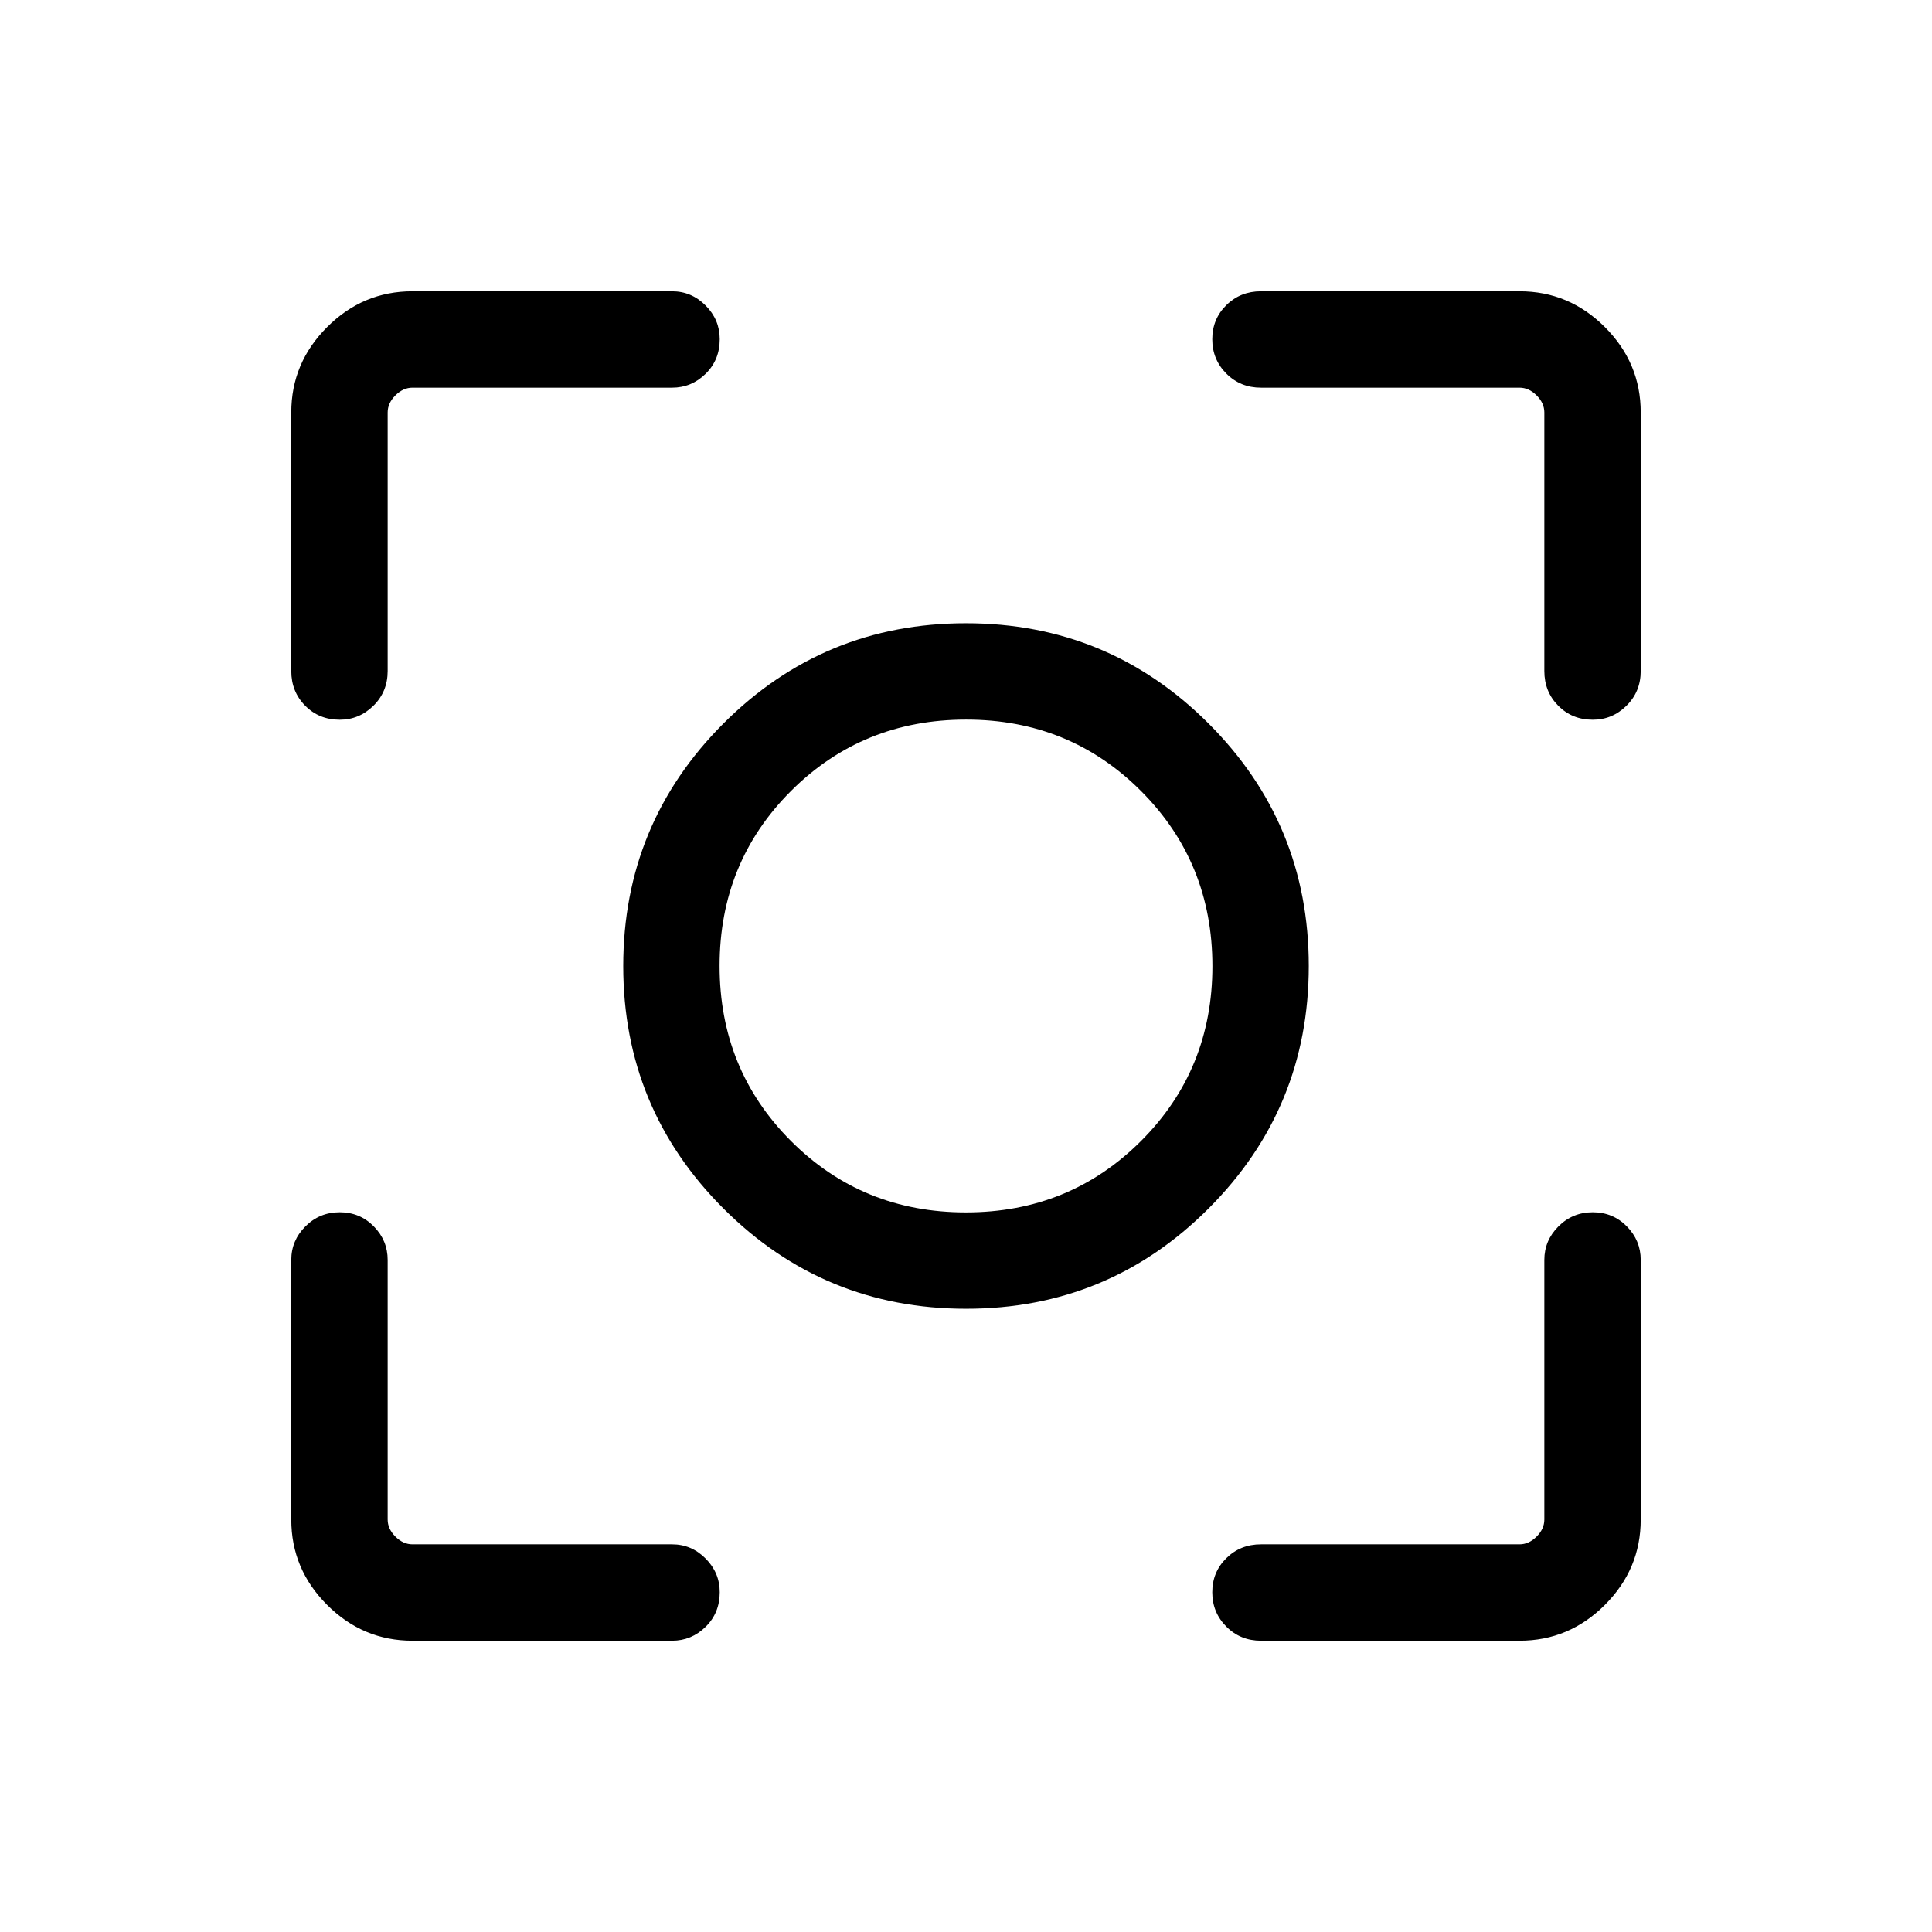 <svg xmlns="http://www.w3.org/2000/svg" height="40" viewBox="0 -960 960 960" width="40"><path d="M204.94-144.74q-24.61 0-42.4-17.8-17.8-17.79-17.8-42.4v-129.01q0-9.64 7.02-16.66 7.01-7.02 17.05-7.02 10.04 0 16.93 7.02 6.89 7.02 6.89 16.66v129.01q0 4.62 3.84 8.47 3.85 3.84 8.47 3.84h129.01q9.64 0 16.66 7.05 7.02 7.06 7.02 16.75 0 10.3-7.02 17.19-7.02 6.9-16.66 6.9H204.94Zm550.12 0H626.58q-10.25 0-17.23-7.02-6.98-7.01-6.98-17.05 0-10.04 6.98-16.93 6.98-6.89 17.23-6.89h128.48q4.62 0 8.47-3.84 3.84-3.85 3.84-8.47v-129.01q0-9.64 7.01-16.66 7.02-7.02 17.05-7.02 10.04 0 16.93 7.02 6.9 7.02 6.9 16.66v129.01q0 24.61-17.8 42.4-17.79 17.8-42.4 17.8ZM144.74-626.58v-128.48q0-24.61 17.8-42.4 17.79-17.8 42.4-17.8h129.01q9.64 0 16.66 7.06 7.02 7.05 7.02 16.75 0 10.3-7.02 17.19-7.02 6.89-16.66 6.89H204.94q-4.62 0-8.47 3.84-3.84 3.85-3.84 8.47v128.48q0 10.25-7.05 17.23-7.06 6.98-16.75 6.98-10.3 0-17.19-6.98-6.9-6.98-6.9-17.23Zm622.63 0v-128.48q0-4.62-3.84-8.47-3.85-3.84-8.47-3.84H626.58q-10.25 0-17.23-7.01-6.98-7.02-6.98-17.05 0-10.04 6.98-16.93 6.98-6.9 17.23-6.9h128.48q24.61 0 42.4 17.8 17.8 17.79 17.8 42.4v128.48q0 10.25-7.06 17.23-7.05 6.98-16.75 6.98-10.3 0-17.19-6.98-6.89-6.98-6.89-17.23Zm-287.34 316.9q-70.7 0-120.53-49.79-49.82-49.79-49.82-120.5 0-70.7 49.79-120.53 49.79-49.82 120.5-49.82 70.7 0 120.53 49.79 49.82 49.79 49.82 120.5 0 70.7-49.79 120.53-49.79 49.82-120.5 49.82Zm-.09-47.88q51.48 0 86.99-35.45 35.51-35.46 35.51-86.93 0-51.48-35.45-86.99-35.46-35.51-86.93-35.51-51.48 0-86.99 35.45-35.51 35.46-35.51 86.93 0 51.48 35.45 86.99 35.46 35.51 86.93 35.51ZM480-480Z"/></svg>